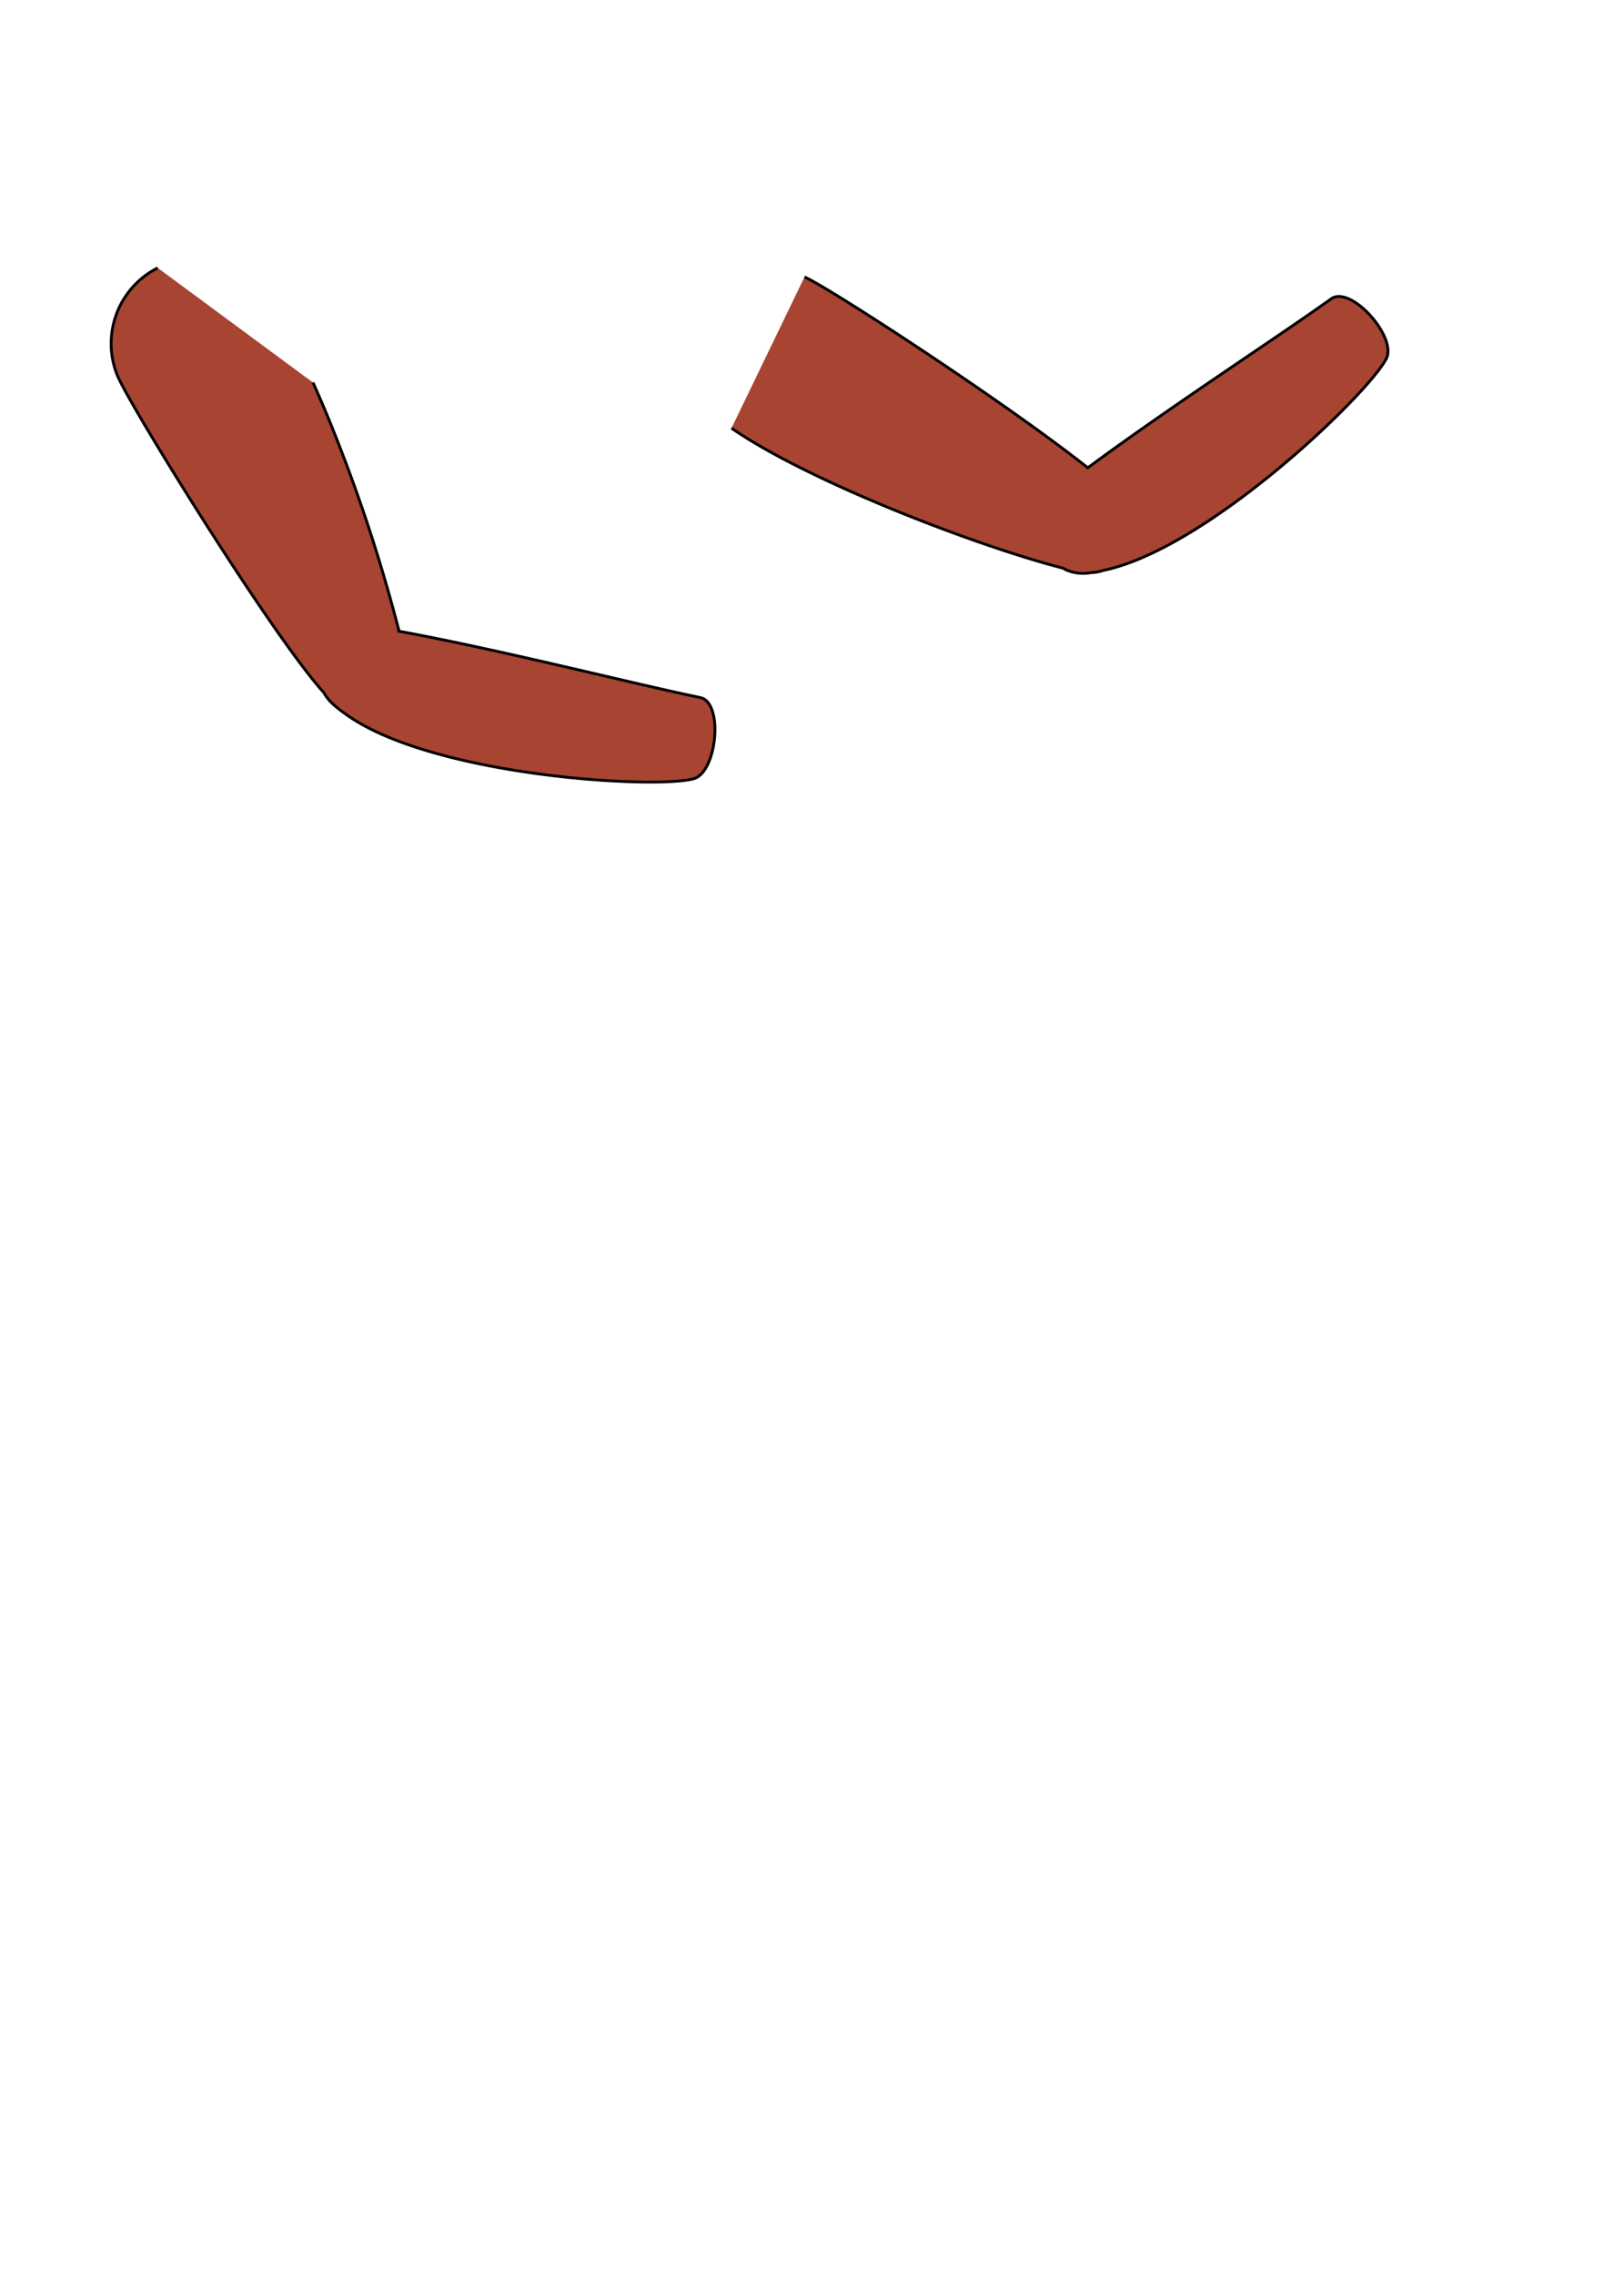 <svg xmlns="http://www.w3.org/2000/svg" viewBox="0 0 575 805"><defs><style>.cls-1{fill:#a74432;stroke:#000;stroke-miterlimit:10;}.cls-2{fill:none;}</style></defs><g id="Layer_2" data-name="Layer 2"><g id="Male_Poses" data-name="Male Poses"><g id="_7-Sitting_right_arm_raised" data-name="7-Sitting/right arm raised"><path class="cls-1" d="M259,151.5C285.66,170,345.11,193,376.46,201.07c.24.15.48.3.74.43a14.85,14.85,0,0,0,8.94,1.15,16.34,16.34,0,0,0,4.55-.82c36.92-7.63,93.83-62.48,100.16-74.93,3.88-7.63-12.57-26.12-19.54-21.15-19.72,14.07-57.46,38.55-86.16,59.78C356.32,142.65,293.93,102,284.85,98"/><path class="cls-1" d="M55.85,94.8A31.9,31.9,0,0,0,52,97.11a30,30,0,0,0-10.44,35.75c4.26,10.49,54.59,91.77,73.14,112.28,1.74,3.24,4.78,5.44,7.72,7.57,30.52,22,109.77,26.64,123.24,22.82,8.23-2.33,10.64-27,2.26-28.7-24.68-5.13-70.89-16.93-106.62-23.47A575.47,575.47,0,0,0,120.25,158c-1.31-3.4-2.65-6.76-4-10.05-1.79-4.33-3.6-8.54-5.43-12.59"/></g><g id="Poses_Bounding_Box" data-name="Poses Bounding Box"><rect class="cls-2" width="575" height="805"/></g></g></g></svg>